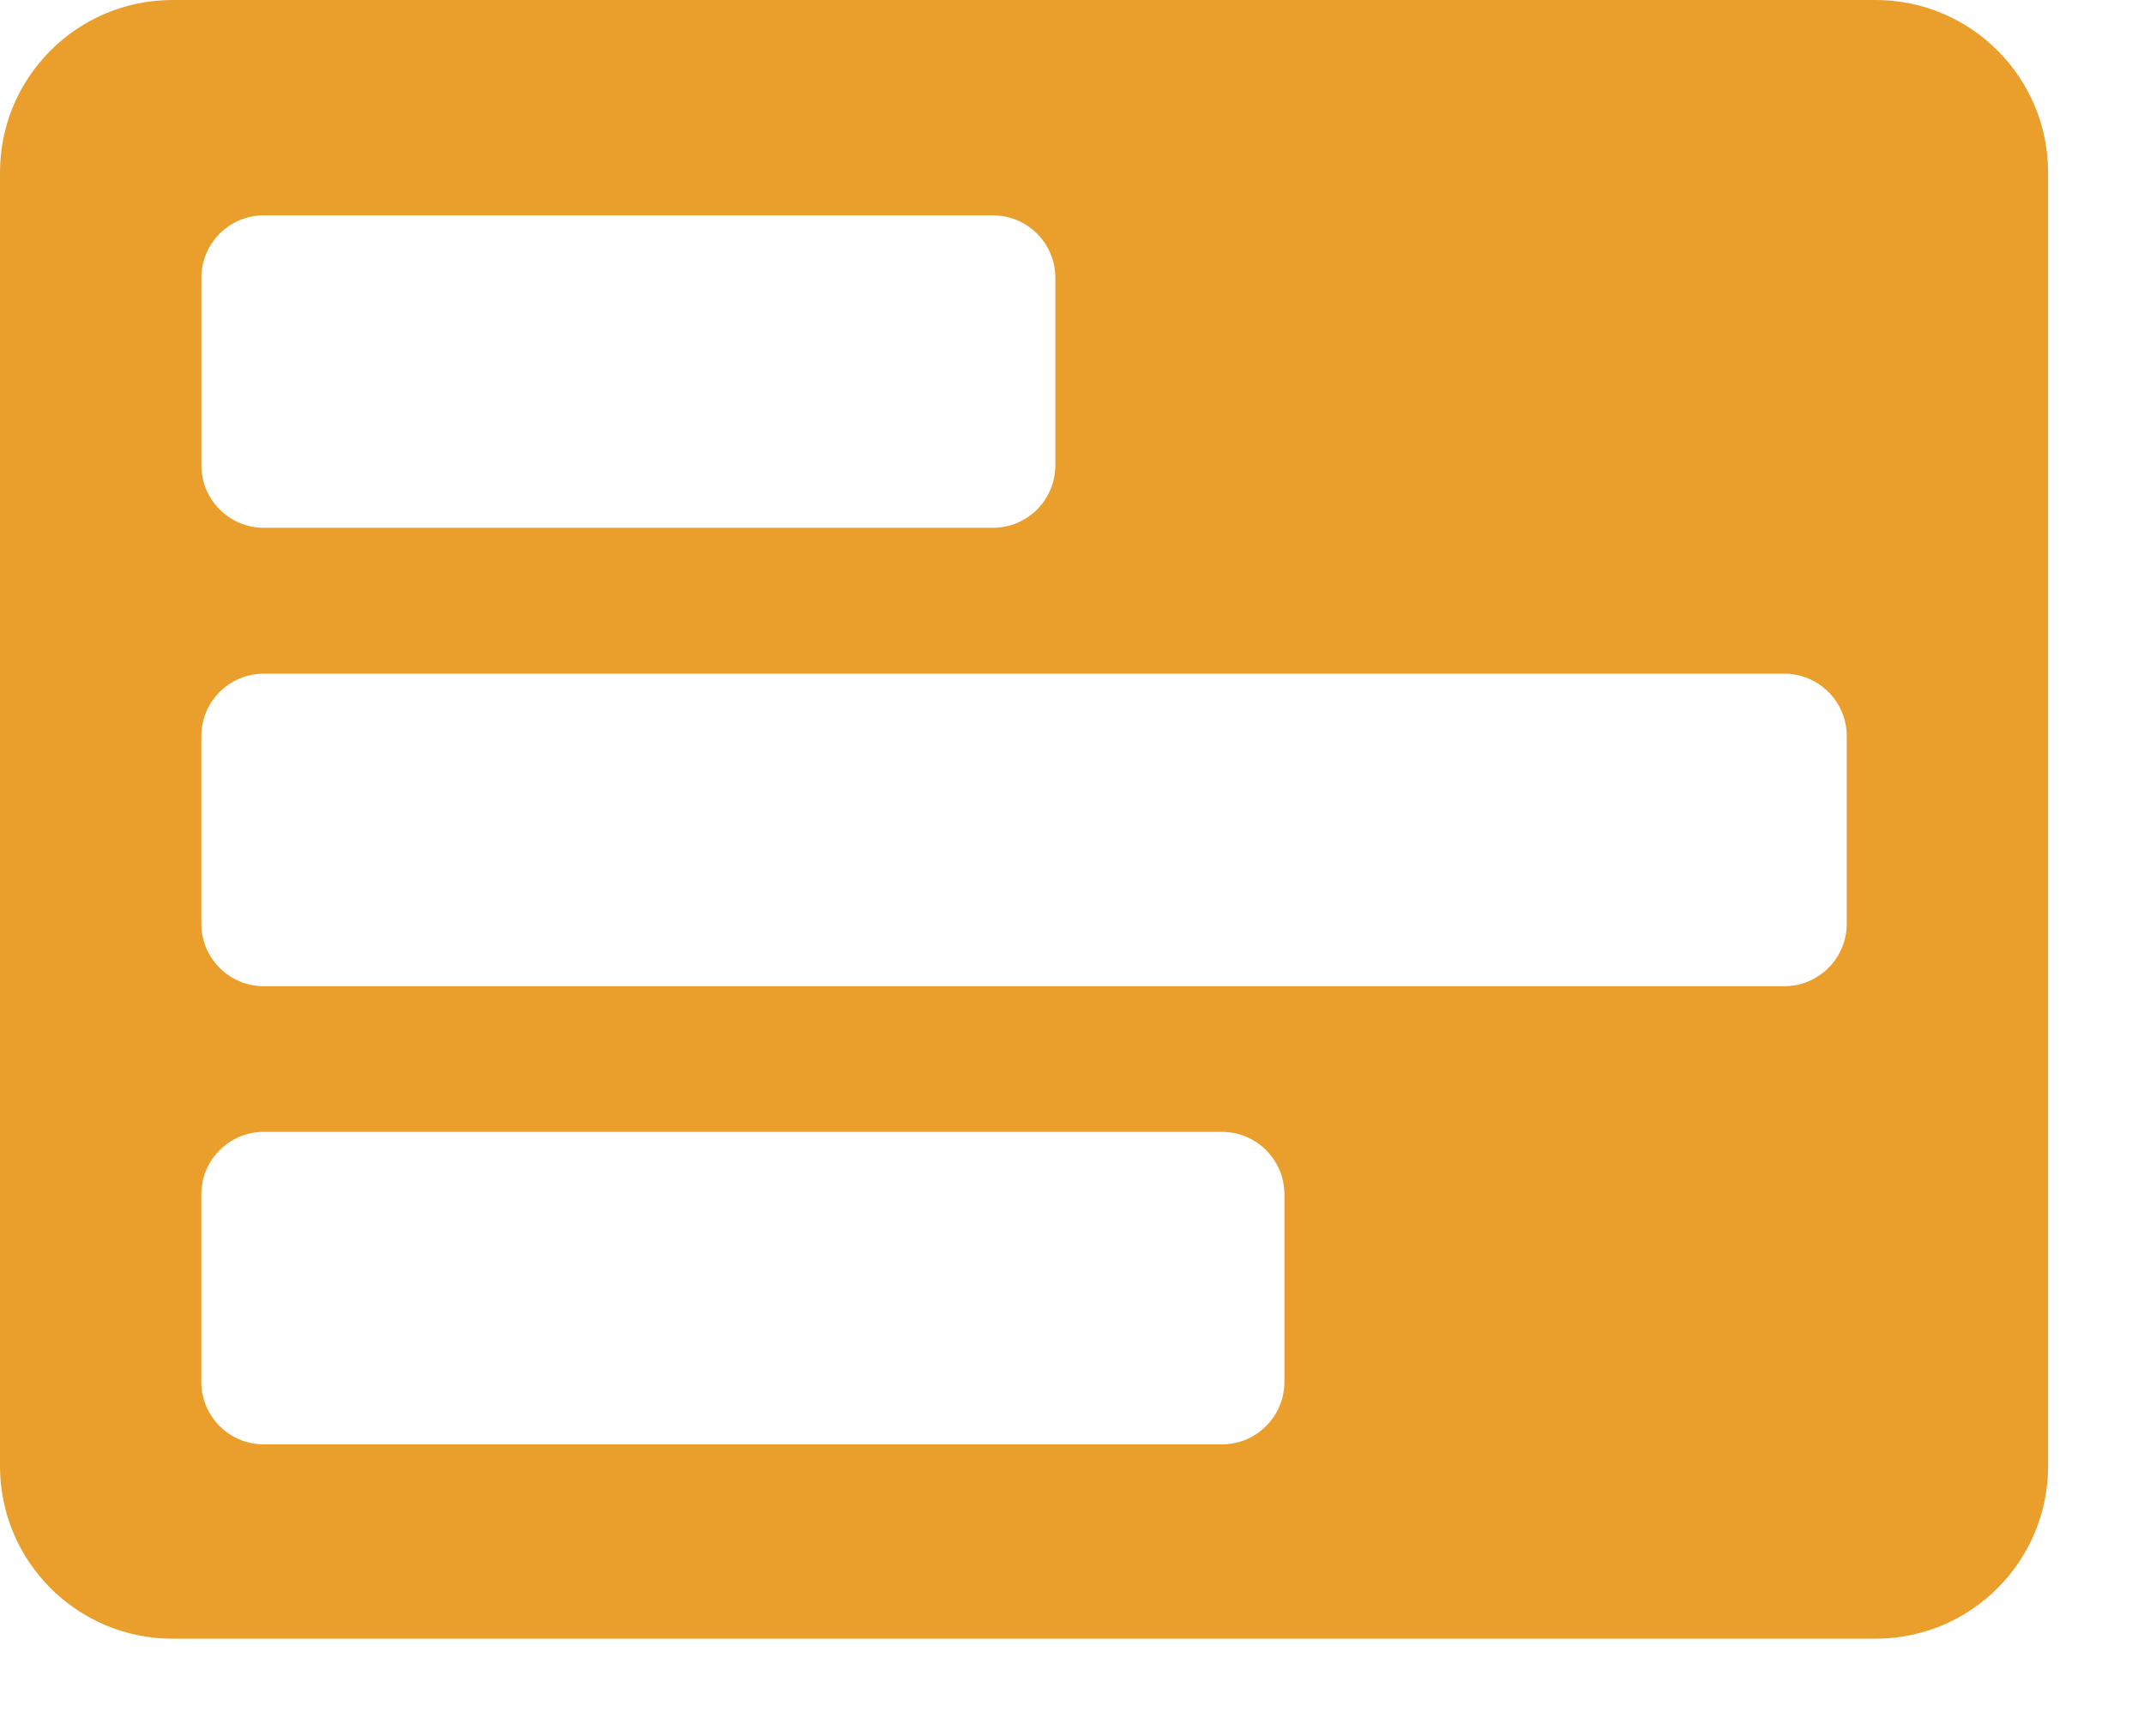 <svg width="42" height="34" viewBox="0 0 42 34" fill="none" xmlns="http://www.w3.org/2000/svg" xmlns:xlink="http://www.w3.org/1999/xlink">
<path d="M3.379,0C1.513,0 0,1.513 0,3.379L0,28.718C0,30.584 1.513,32.097 3.379,32.097L36.742,32.097C38.608,32.097 40.121,30.584 40.121,28.718L40.121,3.379C40.121,1.513 38.608,0 36.742,0L3.379,0ZM5.169,4.218C4.493,4.218 3.945,4.766 3.945,5.442L3.945,9.114C3.945,9.79 4.493,10.338 5.169,10.338L19.449,10.338C20.126,10.338 20.674,9.79 20.674,9.114L20.674,5.442C20.674,4.766 20.126,4.218 19.449,4.218L5.169,4.218ZM3.944,14.42C3.944,13.744 4.492,13.196 5.168,13.196L34.953,13.196C35.629,13.196 36.177,13.744 36.177,14.42L36.177,18.092C36.177,18.768 35.629,19.317 34.953,19.317L5.168,19.317C4.492,19.317 3.944,18.768 3.944,18.092L3.944,14.42ZM5.168,22.17C4.492,22.17 3.944,22.718 3.944,23.394L3.944,27.067C3.944,27.743 4.492,28.291 5.168,28.291L23.937,28.291C24.613,28.291 25.161,27.743 25.161,27.067L25.161,23.394C25.161,22.718 24.613,22.17 23.937,22.17L5.168,22.17Z" clip-rule="evenodd" fill-rule="evenodd" fill="#EA9F2C"/>
</svg>

